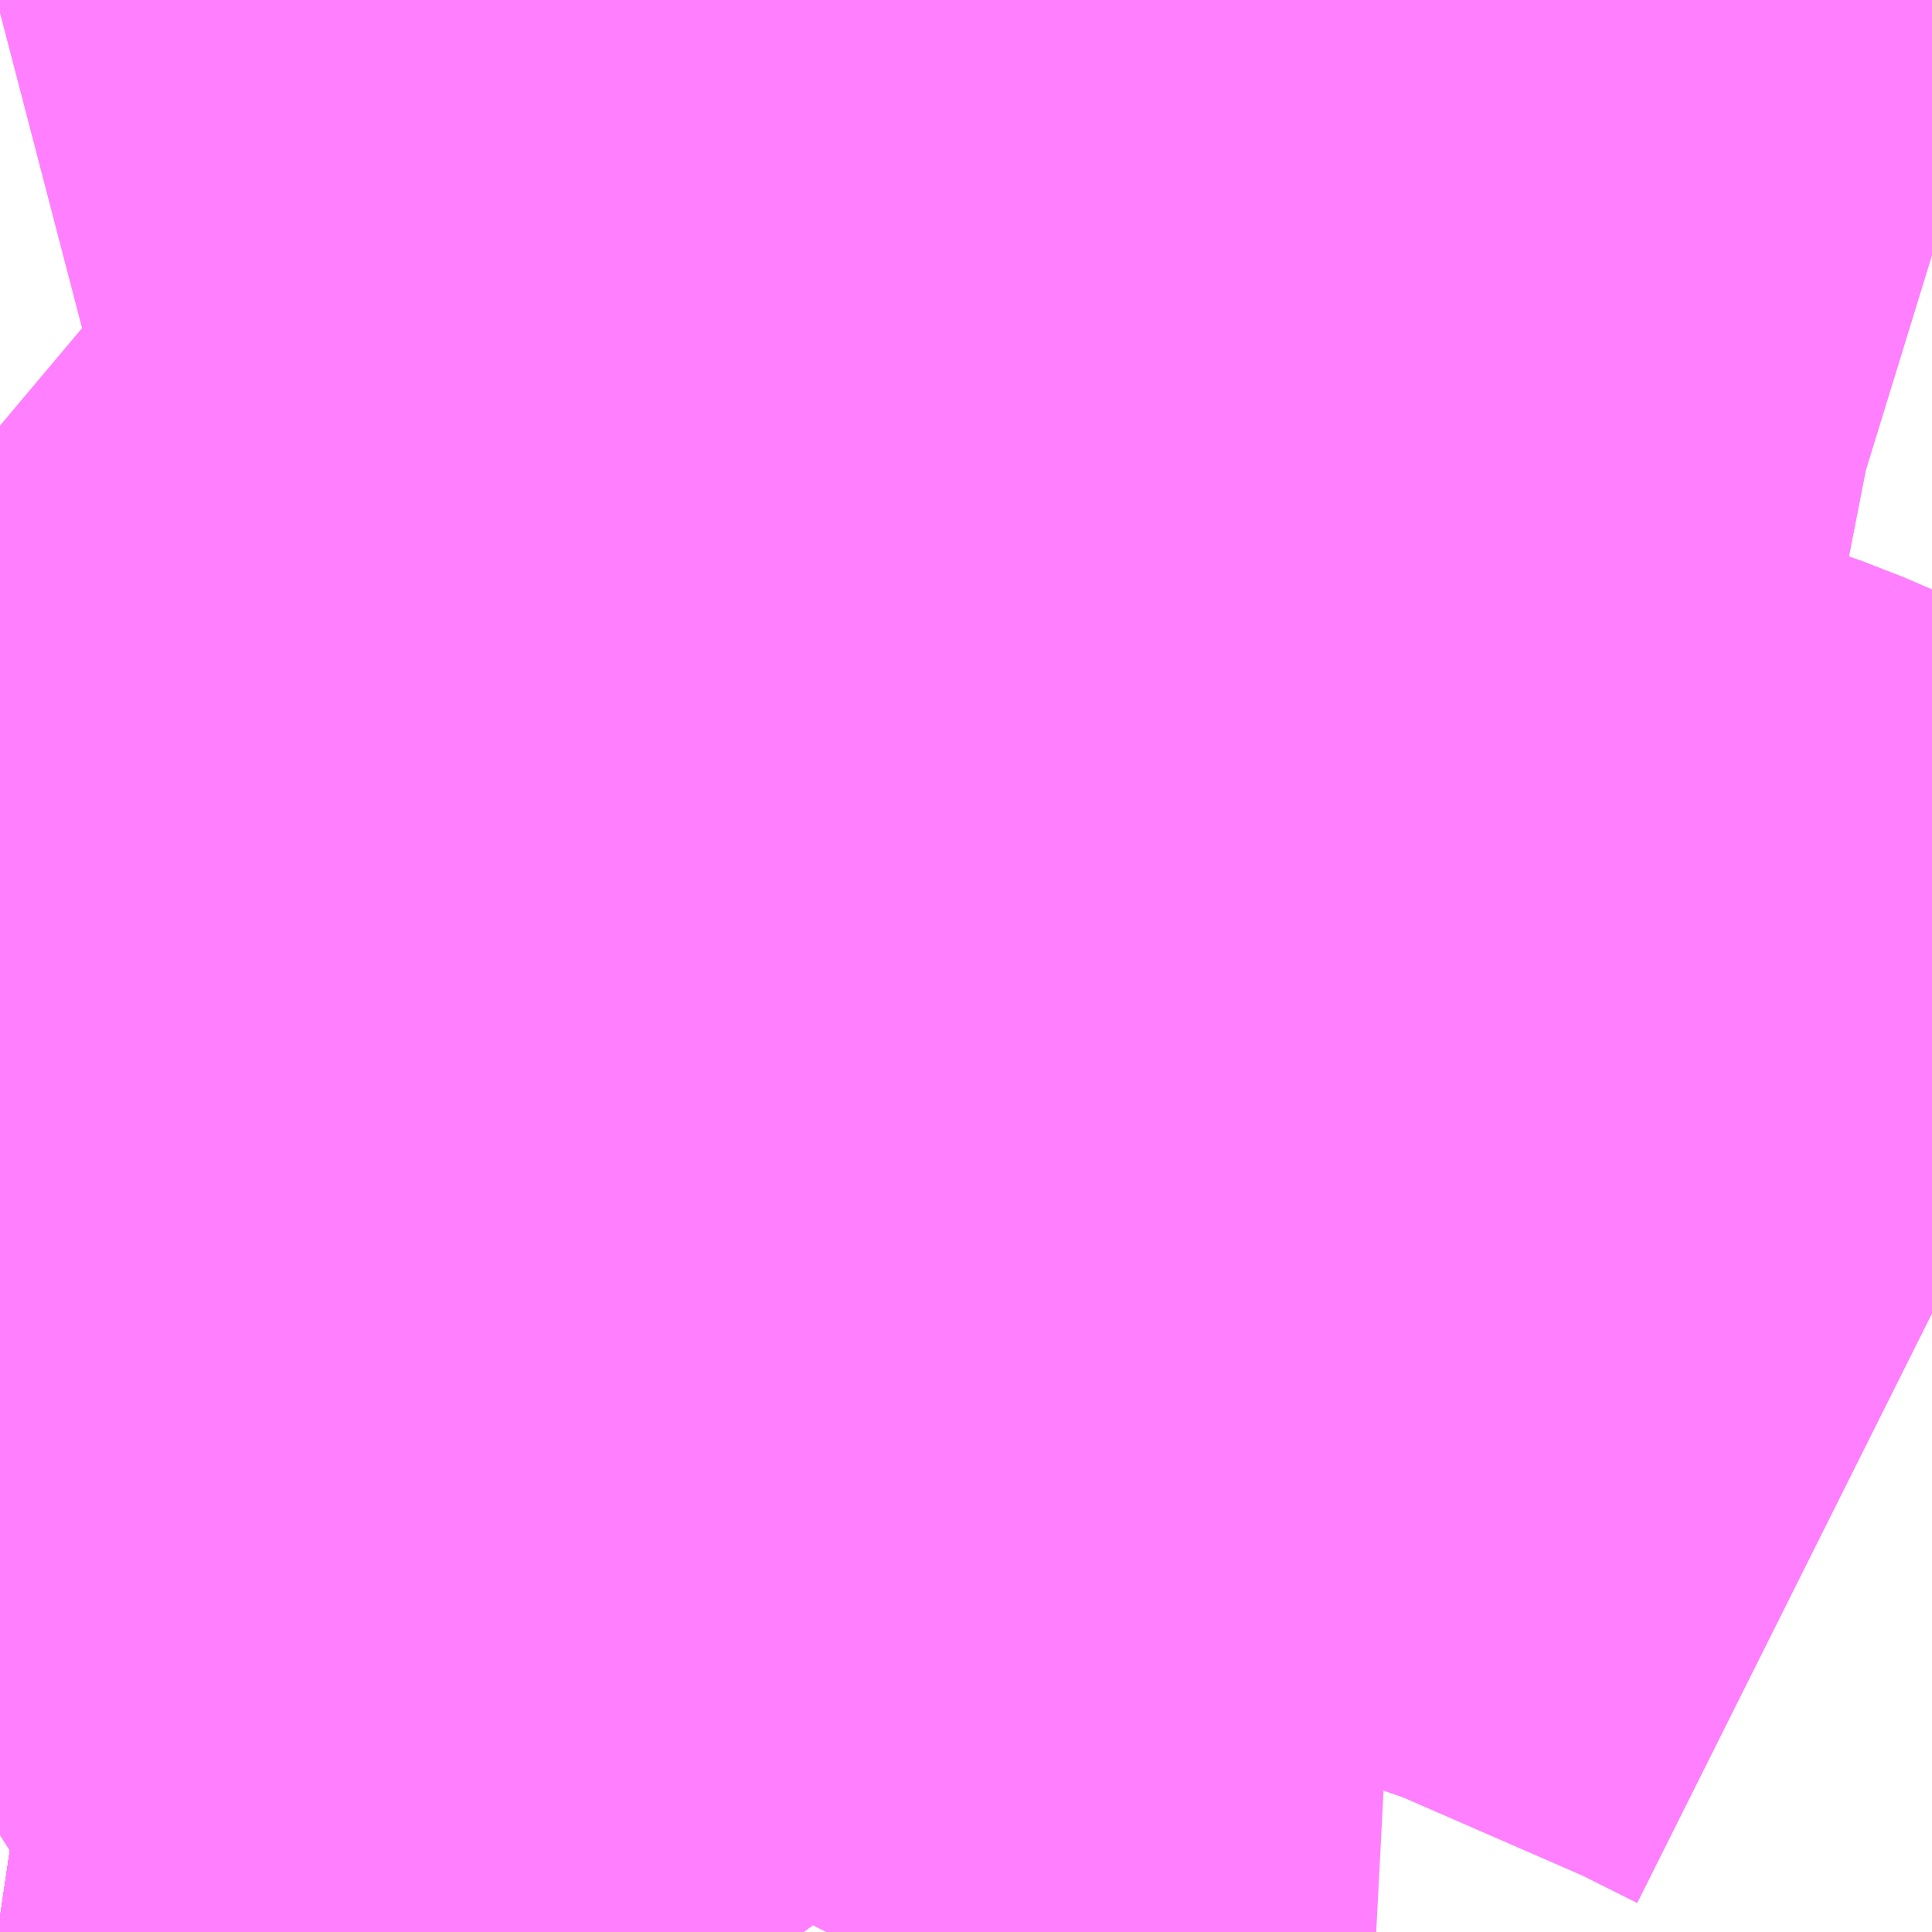 <?xml version="1.0" encoding="UTF-8"?>
<svg  xmlns="http://www.w3.org/2000/svg" xmlns:xlink="http://www.w3.org/1999/xlink" xmlns:go="http://purl.org/svgmap/profile" property="N07_001,N07_002,N07_003,N07_004,N07_005,N07_006,N07_007" viewBox="13971.313 -3576.05 1.099 1.099" go:dataArea="13971.3134765625 -3576.0498046875 1.0986328125 1.0986328125" >
<globalCoordinateSystem srsName="http://purl.org/crs/84" transform="matrix(100.0,0.0,0.0,-100.0,0.0,0.0)" />
<defs>
 <g id="p0" >
  <circle cx="0.0" cy="0.0" r="3" stroke="green" stroke-width="0.75" vector-effect="non-scaling-stroke" />
 </g>
</defs>
<g fill="none" fill-rule="evenodd" stroke="#FF00FF" stroke-width="0.75" opacity="0.5" vector-effect="non-scaling-stroke" stroke-linejoin="bevel" >
<path content="1,JRバス東北（株）,ドリーム盛岡・らくちん号,2.2,3.0,3.0," xlink:title="1" d="M13971.314,-3574.966L13971.415,-3574.951"/>
<path content="1,JRバス東北（株）,ラ・フォーレ号,1.0,1.0,1.0," xlink:title="1" d="M13971.314,-3574.966L13971.415,-3574.951"/>
<path content="1,JRバス関東（株）,ドリーム盛岡号,2.2,3.0,3.0," xlink:title="1" d="M13971.415,-3574.951L13971.314,-3574.966"/>
<path content="1,京王バス南（株）,新宿・渋谷～仙台・石巻線,1.0,1.0,1.0," xlink:title="1" d="M13971.415,-3574.951L13971.314,-3574.966"/>
<path content="1,十和田観光電鉄（株）,シリウス号,1.0,1.0,1.0," xlink:title="1" d="M13971.314,-3574.966L13971.415,-3574.951"/>
<path content="1,名鉄バス（株）,名古屋～仙台,1.0,1.0,1.0," xlink:title="1" d="M13971.415,-3574.951L13971.314,-3574.966"/>
<path content="1,国際興業（株）,けせんライナー,1.0,1.0,1.0," xlink:title="1" d="M13971.314,-3574.966L13971.415,-3574.951"/>
<path content="1,国際興業（株）,シリウス号,1.0,1.0,1.0," xlink:title="1" d="M13971.314,-3574.966L13971.415,-3574.951"/>
<path content="1,国際興業（株）,ドリーム盛岡（らくちん）号,2.2,3.0,3.0," xlink:title="1" d="M13971.314,-3574.966L13971.415,-3574.951"/>
<path content="1,国際興業（株）,王22,48.5,45.5,40.0," xlink:title="1" d="M13971.783,-3574.951L13971.784,-3574.953L13971.809,-3574.98L13971.803,-3574.988L13971.758,-3575.048L13971.74,-3575.07L13971.735,-3575.074L13971.675,-3575.144L13971.654,-3575.172L13971.636,-3575.197L13971.614,-3575.232L13971.604,-3575.247L13971.601,-3575.256L13971.597,-3575.267L13971.592,-3575.291L13971.587,-3575.309L13971.58,-3575.308L13971.568,-3575.323L13971.54,-3575.344L13971.492,-3575.386L13971.51,-3575.41L13971.528,-3575.437L13971.55,-3575.481L13971.569,-3575.526L13971.578,-3575.539L13971.603,-3575.57L13971.651,-3575.627L13971.672,-3575.65L13971.665,-3575.661L13971.643,-3575.699L13971.622,-3575.737L13971.604,-3575.773L13971.594,-3575.789L13971.589,-3575.794L13971.577,-3575.803L13971.568,-3575.807L13971.556,-3575.811L13971.519,-3575.816L13971.547,-3575.837L13971.573,-3575.86L13971.642,-3575.918L13971.746,-3575.836L13971.753,-3575.829L13971.746,-3575.809L13971.739,-3575.784L13971.723,-3575.75L13971.717,-3575.732L13971.699,-3575.695L13971.69,-3575.677L13971.683,-3575.665L13971.682,-3575.665L13971.678,-3575.659L13971.673,-3575.651L13971.683,-3575.644L13971.708,-3575.619L13971.732,-3575.598L13971.752,-3575.581L13971.795,-3575.554L13971.827,-3575.537L13971.872,-3575.519L13971.909,-3575.502L13971.949,-3575.489L13972.043,-3575.452L13972.07,-3575.442L13972.151,-3575.411L13972.198,-3575.393L13972.208,-3575.391L13972.248,-3575.377L13972.255,-3575.374L13972.372,-3575.323L13972.412,-3575.303"/>
<path content="1,国際興業（株）,王22-2,1.0,1.0,0.0," xlink:title="1" d="M13971.735,-3575.074L13971.675,-3575.144L13971.654,-3575.172L13971.636,-3575.197L13971.614,-3575.232L13971.604,-3575.247L13971.601,-3575.256L13971.597,-3575.267L13971.592,-3575.291L13971.587,-3575.309L13971.58,-3575.308L13971.568,-3575.323L13971.54,-3575.344L13971.492,-3575.386L13971.51,-3575.41L13971.528,-3575.437L13971.55,-3575.481L13971.569,-3575.526L13971.578,-3575.539L13971.603,-3575.57L13971.651,-3575.627L13971.672,-3575.65L13971.665,-3575.661L13971.643,-3575.699L13971.622,-3575.737L13971.604,-3575.773L13971.594,-3575.789L13971.589,-3575.794L13971.577,-3575.803L13971.568,-3575.807L13971.556,-3575.811L13971.519,-3575.816L13971.547,-3575.837L13971.573,-3575.86L13971.642,-3575.918L13971.746,-3575.836L13971.753,-3575.829L13971.746,-3575.809L13971.739,-3575.784L13971.723,-3575.75L13971.717,-3575.732L13971.699,-3575.695L13971.69,-3575.677L13971.683,-3575.665L13971.682,-3575.665L13971.678,-3575.659L13971.673,-3575.651L13971.683,-3575.644L13971.708,-3575.619L13971.732,-3575.598L13971.752,-3575.581L13971.795,-3575.554L13971.827,-3575.537L13971.872,-3575.519L13971.909,-3575.502L13971.949,-3575.489L13972.043,-3575.452L13972.07,-3575.442L13972.151,-3575.411L13972.198,-3575.393L13972.208,-3575.391L13972.248,-3575.377L13972.255,-3575.374L13972.372,-3575.323L13972.412,-3575.303"/>
<path content="1,国際興業（株）,王23,1.0,2.0,2.0," xlink:title="1" d="M13972.412,-3575.905L13972.399,-3575.909L13972.358,-3575.917L13972.339,-3575.918L13972.323,-3575.922L13972.308,-3575.924L13972.3,-3575.925L13972.284,-3575.929L13972.252,-3575.936L13972.243,-3575.941L13972.21,-3575.948L13972.191,-3575.957L13972.168,-3575.969L13972.146,-3575.979L13972.088,-3576.004L13972.041,-3576.023L13972.041,-3576.024L13972.015,-3576.034L13971.977,-3576.05"/>
<path content="1,国際興業（株）,赤50,76.5,71.5,71.5," xlink:title="1" d="M13972.412,-3575.905L13972.399,-3575.909L13972.358,-3575.917L13972.339,-3575.918L13972.323,-3575.922L13972.308,-3575.924L13972.3,-3575.925L13972.284,-3575.929L13972.252,-3575.936L13972.243,-3575.941L13972.21,-3575.948L13972.191,-3575.957L13972.168,-3575.969L13972.146,-3575.979L13972.088,-3576.004L13972.041,-3576.023L13972.041,-3576.024L13972.015,-3576.034L13971.977,-3576.05"/>
<path content="1,宮城交通（株）,仙台～名古屋線,1.0,1.0,1.0," xlink:title="1" d="M13971.314,-3574.966L13971.415,-3574.951"/>
<path content="1,宮城交通（株）,仙台～大阪線,1.0,1.0,1.0," xlink:title="1" d="M13971.415,-3574.951L13971.314,-3574.966"/>
<path content="1,宮城交通（株）,広瀬ライナー,1.0,1.0,1.0," xlink:title="1" d="M13971.415,-3574.951L13971.314,-3574.966"/>
<path content="1,小田急シティバス（株）,フローラ号,1.0,1.0,1.0," xlink:title="1" d="M13971.314,-3574.966L13971.415,-3574.951"/>
<path content="1,小田急バス（株）,フローラ号,1.0,1.0,1.0," xlink:title="1" d="M13971.314,-3574.966L13971.415,-3574.951"/>
<path content="1,岩手県交通（株）,けせんライナー,1.0,1.0,1.0," xlink:title="1" d="M13971.314,-3574.966L13971.415,-3574.951"/>
<path content="1,岩手県交通（株）,遠野・釜石号,1.0,1.0,1.0," xlink:title="1" d="M13971.314,-3574.966L13971.415,-3574.951"/>
<path content="1,弘南バス（株）,アップル号,1.0,1.0,1.0," xlink:title="1" d="M13971.415,-3574.951L13971.314,-3574.966"/>
<path content="1,弘南バス（株）,スカイ号,1.0,1.0,1.0," xlink:title="1" d="M13971.314,-3574.966L13971.415,-3574.951"/>
<path content="1,弘南バス（株）,パンダ号,3.0,3.0,3.0," xlink:title="1" d="M13971.314,-3574.966L13971.415,-3574.951"/>
<path content="1,弘南バス（株）,津軽号,1.0,1.0,1.0," xlink:title="1" d="M13971.314,-3574.966L13971.415,-3574.951"/>
<path content="1,東京ベイシティ交通,小江戸川越・大宮駅～東京ディズニーリゾート・新浦安線,2.0,2.0,2.0," xlink:title="1" d="M13971.314,-3574.966L13971.415,-3574.951"/>
<path content="1,江ノ電バス藤沢,レイク＆ポート号,1.0,1.0,1.0," xlink:title="1" d="M13971.314,-3574.966L13971.415,-3574.951"/>
<path content="1,福島交通（株）,福島駅東口～新宿駅新南口,4.0,4.0,4.0," xlink:title="1" d="M13971.314,-3574.966L13971.415,-3574.951"/>
<path content="1,秋北バス（株）,ジュピター号,1.0,1.0,1.0," xlink:title="1" d="M13971.314,-3574.966L13971.415,-3574.951"/>
<path content="1,秋田中央交通（株）,フローラ号,1.0,1.0,1.0," xlink:title="1" d="M13971.314,-3574.966L13971.415,-3574.951"/>
<path content="1,近鉄バス（株）,大阪・京都⇔久喜・栃木・宇都宮,1.0,1.0,1.0," xlink:title="1" d="M13971.314,-3574.966L13971.415,-3574.951"/>
<path content="1,近鉄バス（株）,大阪・京都⇔仙台,1.0,1.0,1.0," xlink:title="1" d="M13971.314,-3574.966L13971.415,-3574.951"/>
<path content="1,近鉄バス（株）,大阪・京都⇔郡山・福島,1.0,1.0,1.0," xlink:title="1" d="M13971.314,-3574.966L13971.415,-3574.951"/>
<path content="1,関東自動車（株）,とちの木号,1.0,1.0,1.0," xlink:title="1" d="M13971.314,-3574.966L13971.415,-3574.951"/>
<path content="1,関東自動車（株）,マロニエ号　羽田空港,3.0,3.0,3.0," xlink:title="1" d="M13971.314,-3574.966L13971.415,-3574.951"/>
<path content="1,関東鉄道（株）,水戸駅南口～あべの橋駅（JR天王寺駅）,1.0,1.0,1.0," xlink:title="1" d="M13971.314,-3574.966L13971.415,-3574.951"/>
</g>
</svg>
